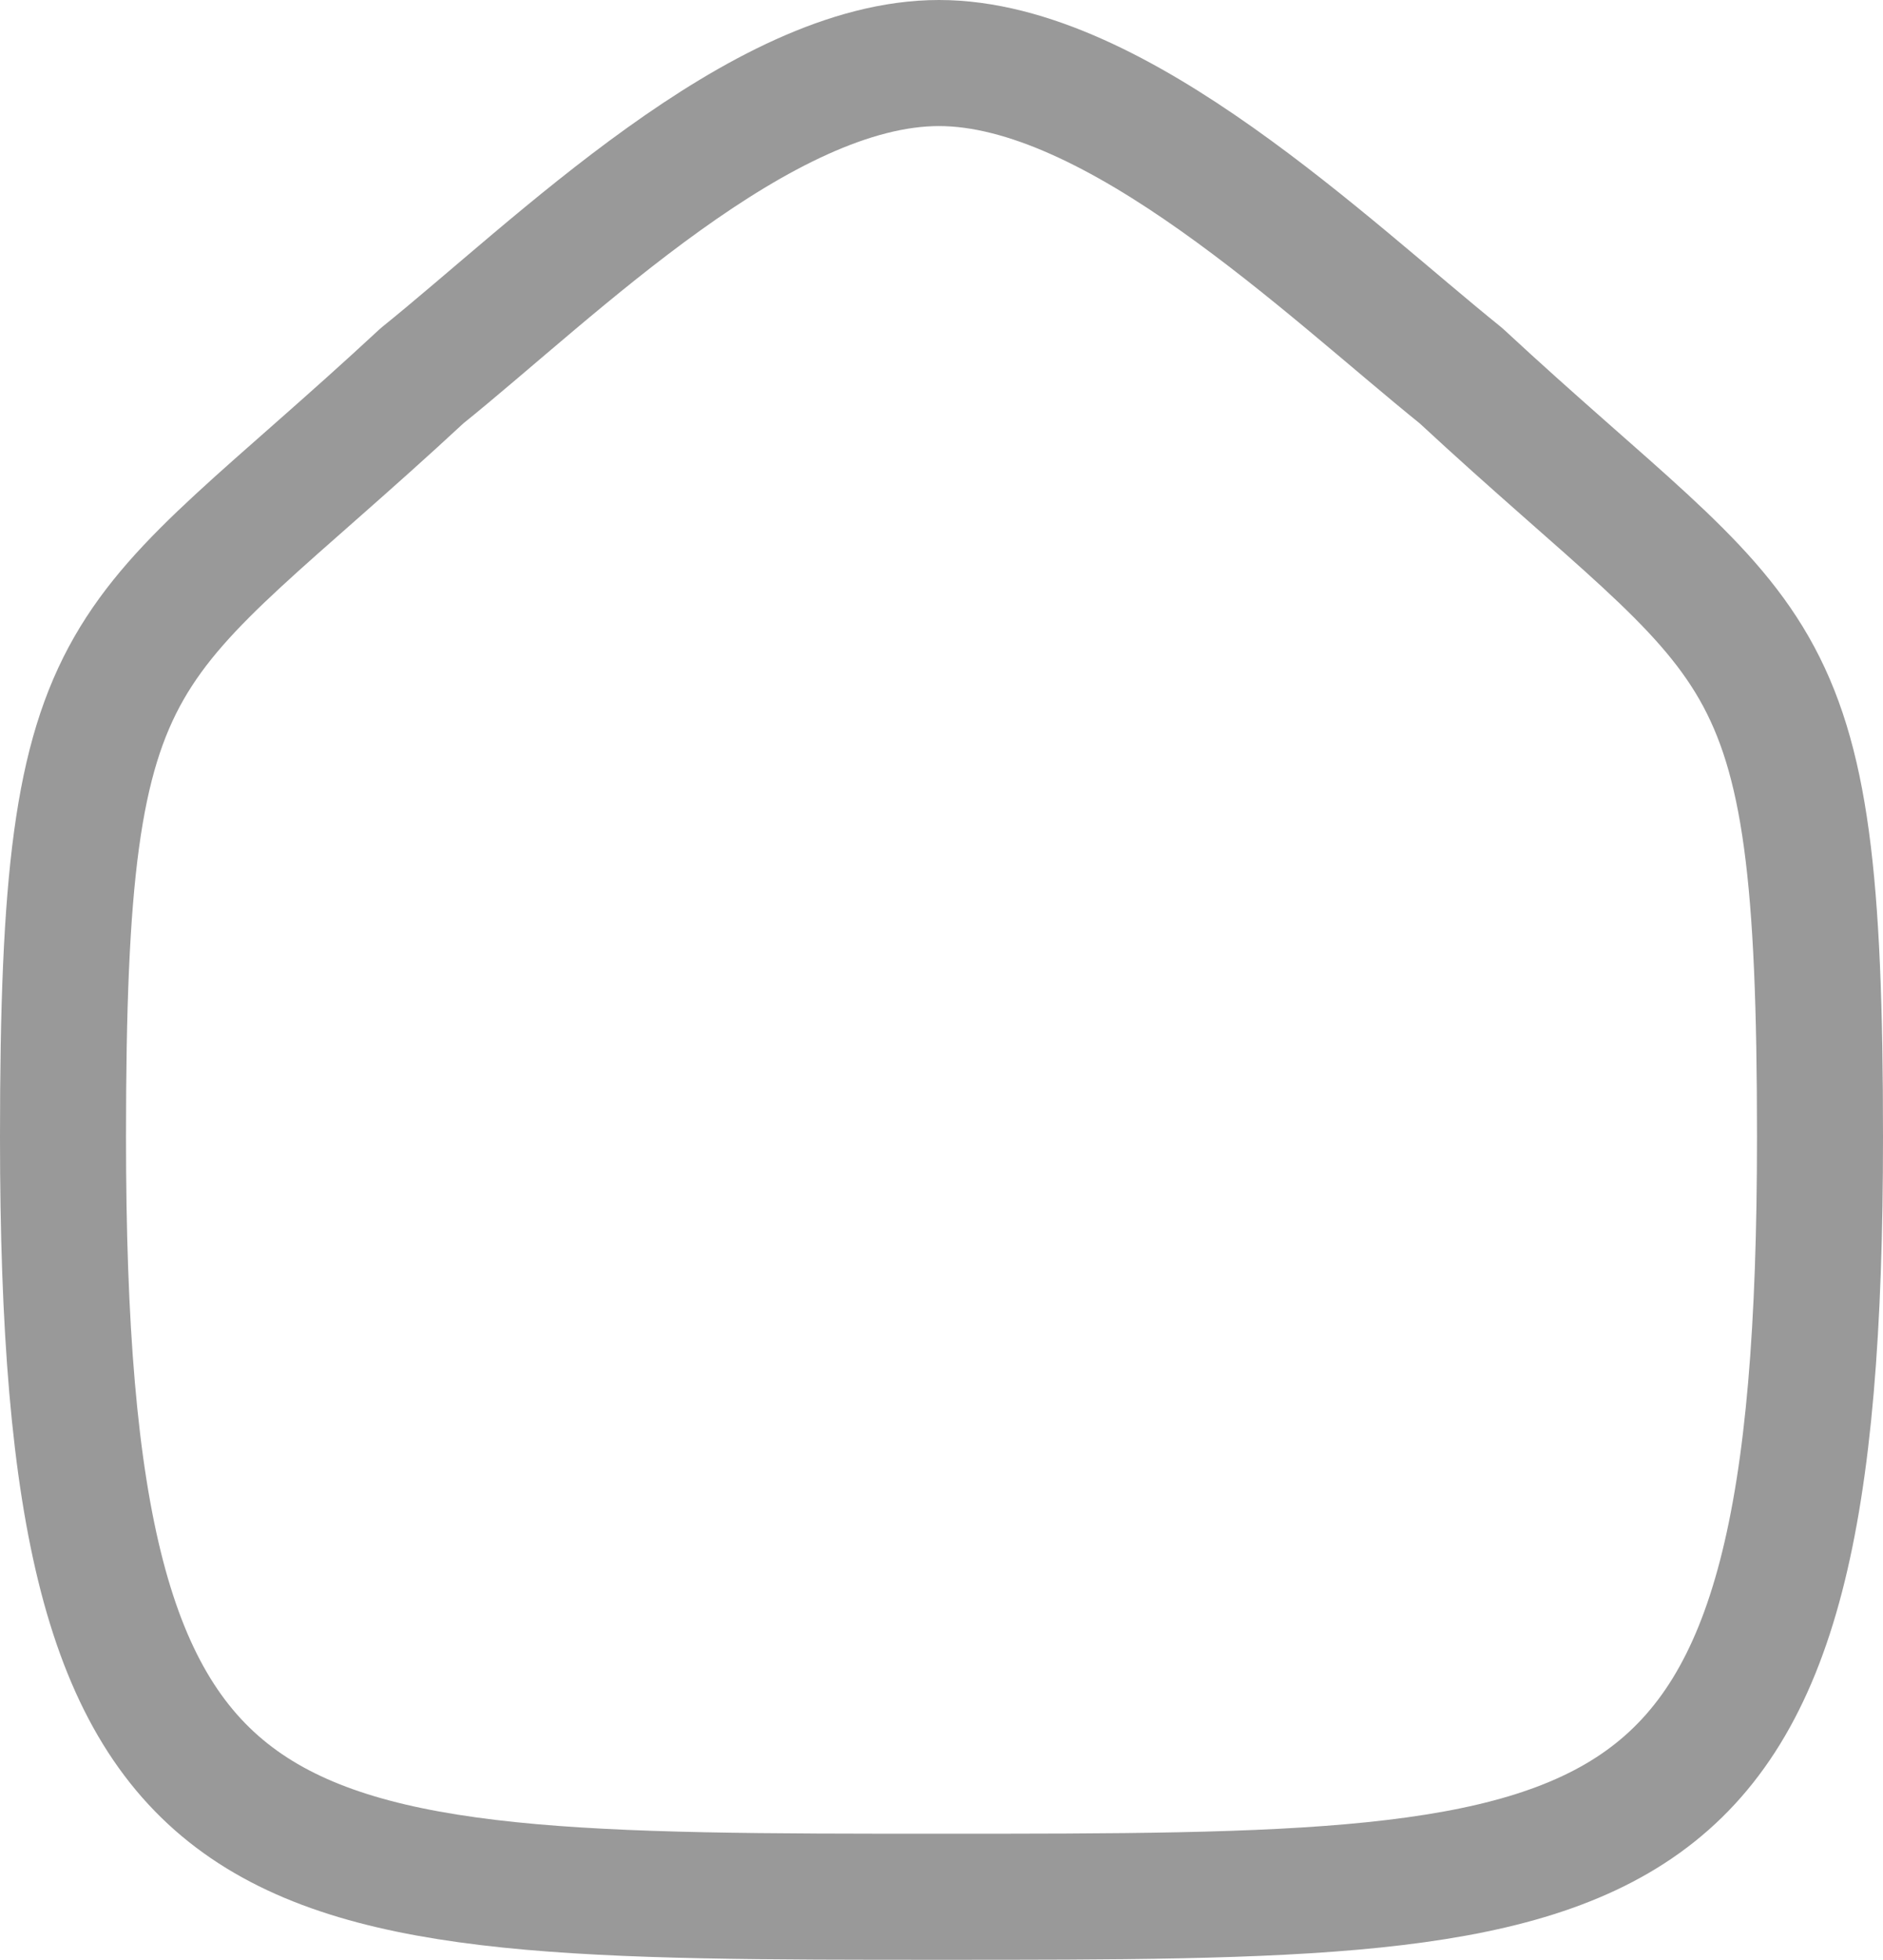 <svg xmlns="http://www.w3.org/2000/svg" width="22.415" height="23.318" viewBox="0 0 22.415 23.318">
  <path id="Stroke_2" data-name="Stroke 2" d="M0,12.778C0,6.635.67,7.064,4.275,3.72,5.853,2.45,8.307,0,10.427,0s4.622,2.438,6.214,3.72c3.605,3.344,4.274,2.915,4.274,9.058,0,9.04-2.137,9.04-10.457,9.04S0,21.818,0,12.778Z" transform="translate(0.75 0.75)" fill="none" stroke="#999" stroke-linecap="round" stroke-linejoin="round" stroke-width="1.5"/>
</svg>
